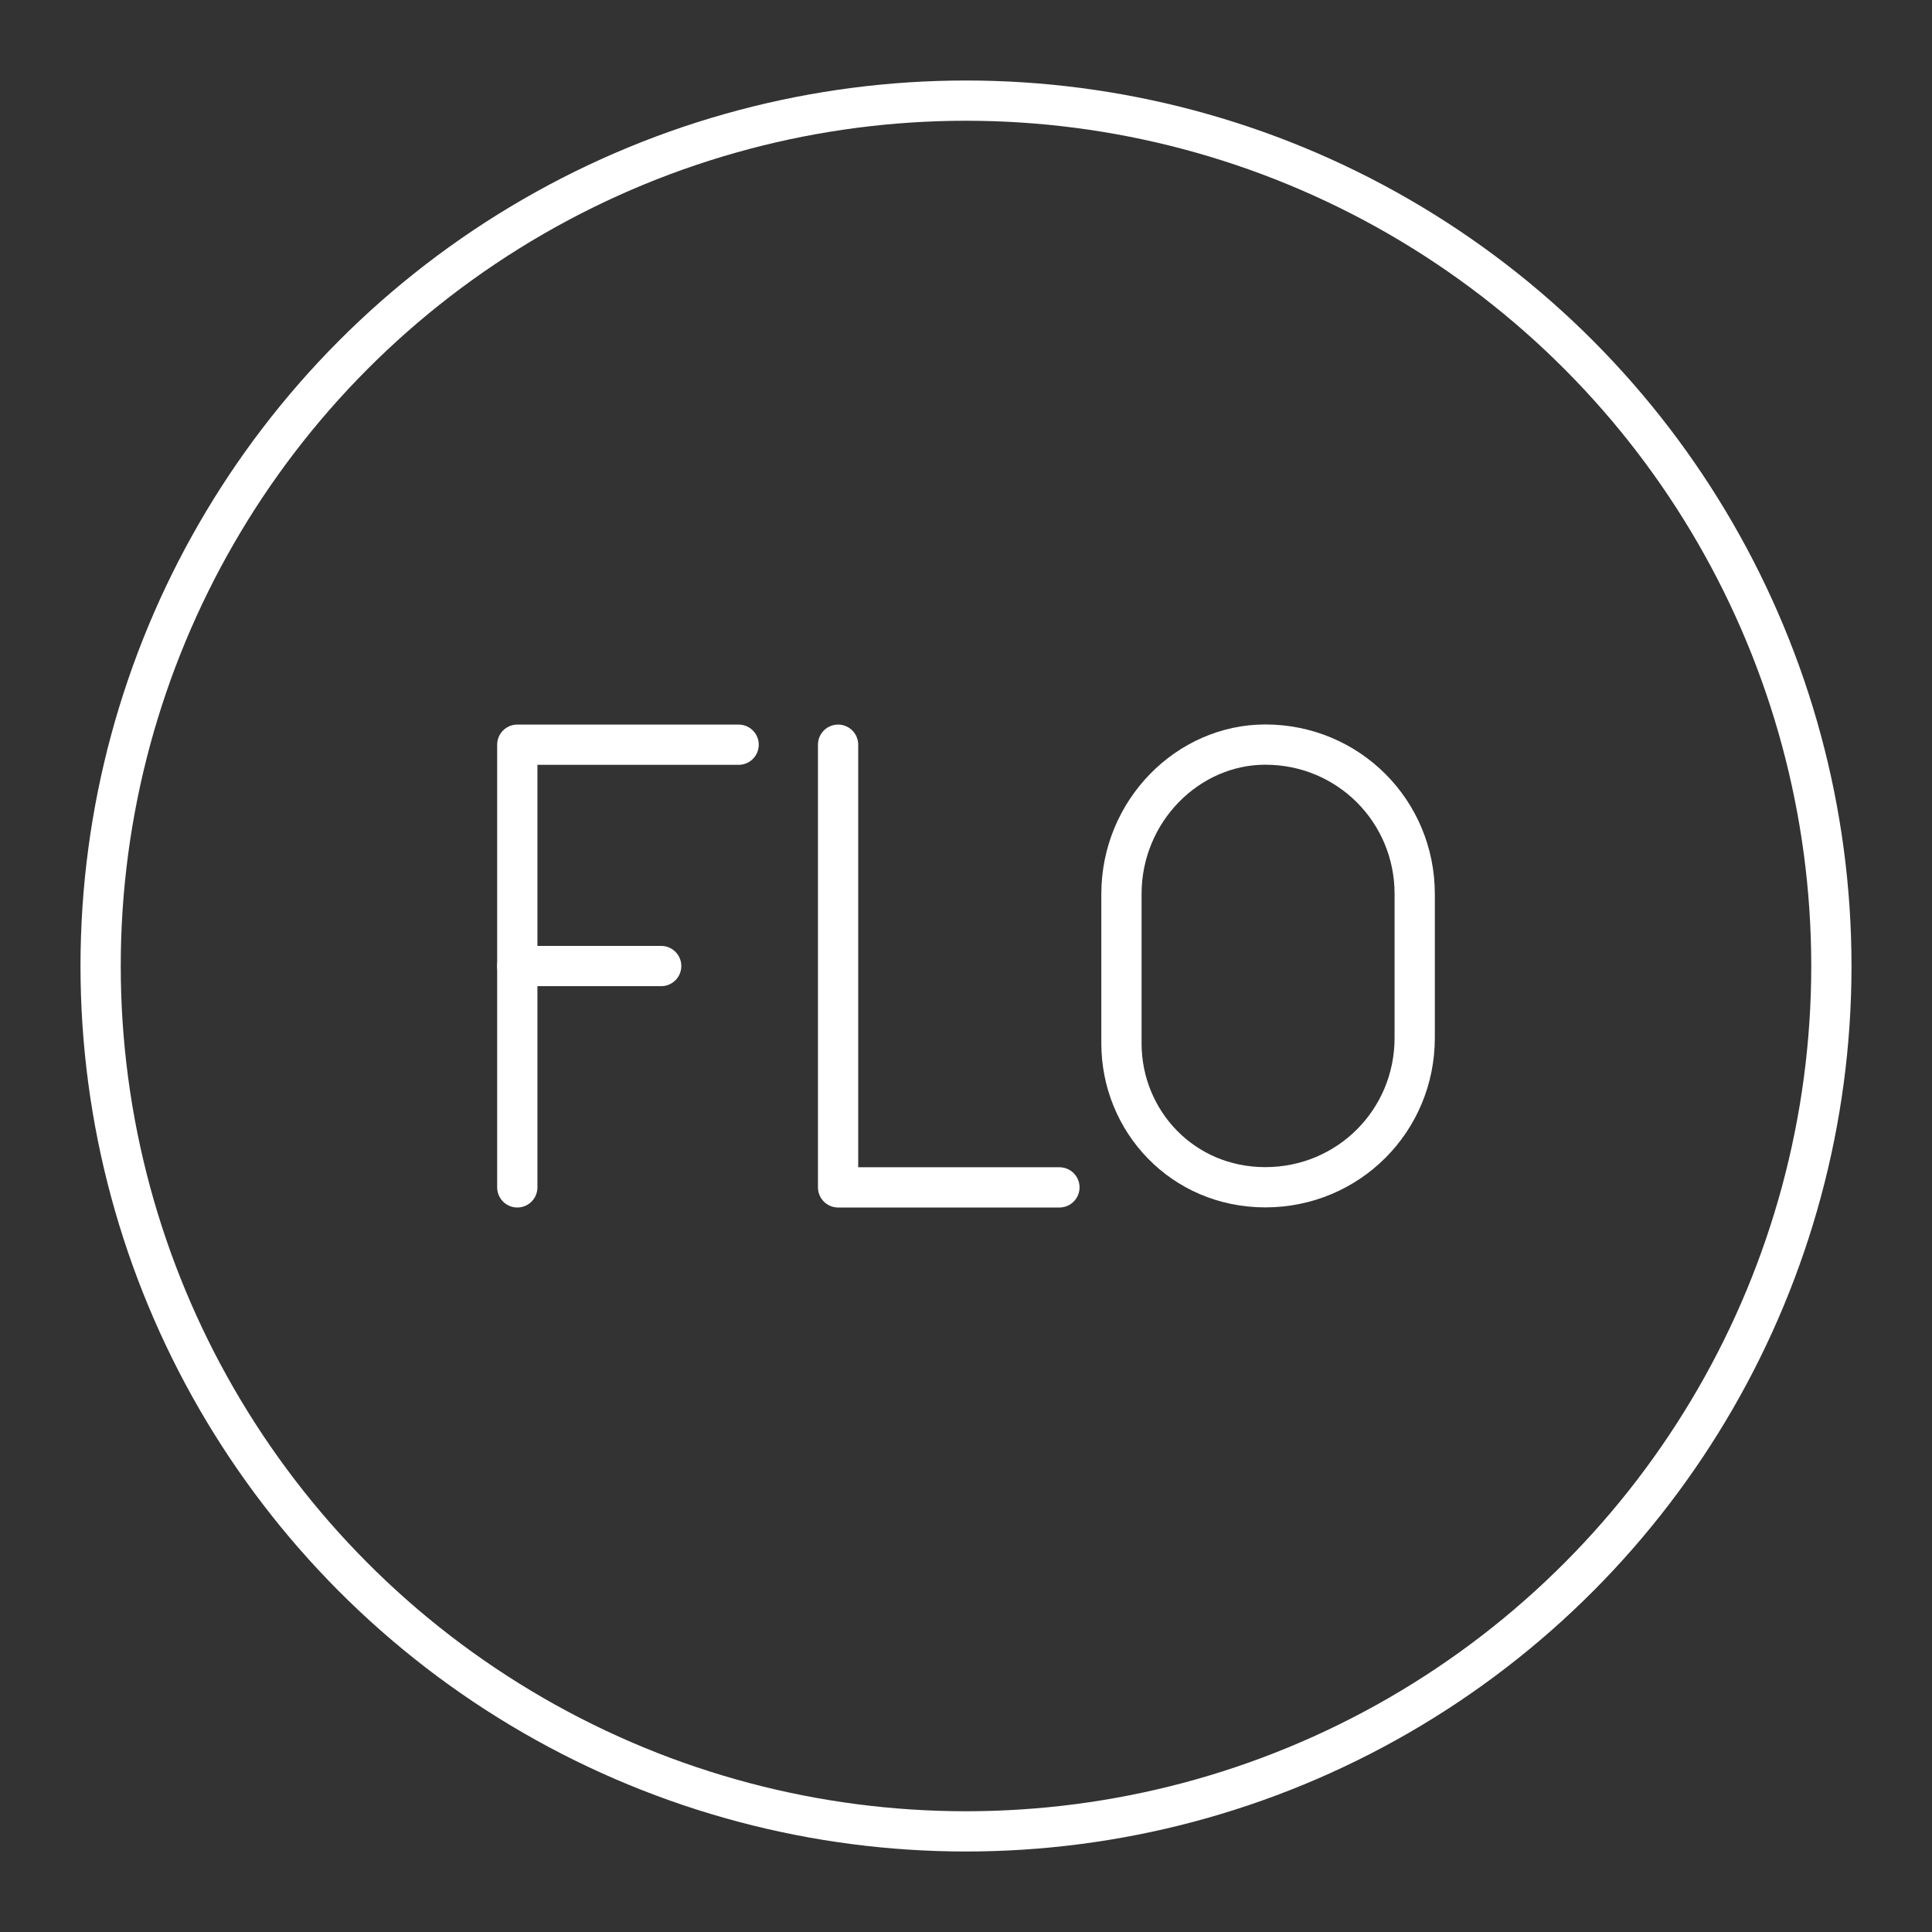 <?xml version="1.0" encoding="UTF-8"?><svg id="a" xmlns="http://www.w3.org/2000/svg" viewBox="0 0 48 48"><rect x="0" y="0" width="48" height="48" fill="#333333" stroke="none"/><defs><style>.b{fill:none;stroke:#fff;stroke-linecap:round;stroke-linejoin:round;}</style></defs><circle class="b" cx="24" cy="24" r="21.5"/><polyline class="b" points="20.822 18.502 20.822 29.5 26.321 29.5"/><line class="b" x1="12.852" y1="24.001" x2="16.427" y2="24.001"/><polyline class="b" points="12.852 29.5 12.852 18.502 18.351 18.502"/><path class="b" d="m31.436,29.497h0c-2.062,0-3.574-1.65-3.574-3.574v-3.712c0-2.062,1.65-3.712,3.574-3.712h0c2.062,0,3.712,1.65,3.712,3.712v3.574c0,2.062-1.65,3.712-3.712,3.712Z"/></svg>